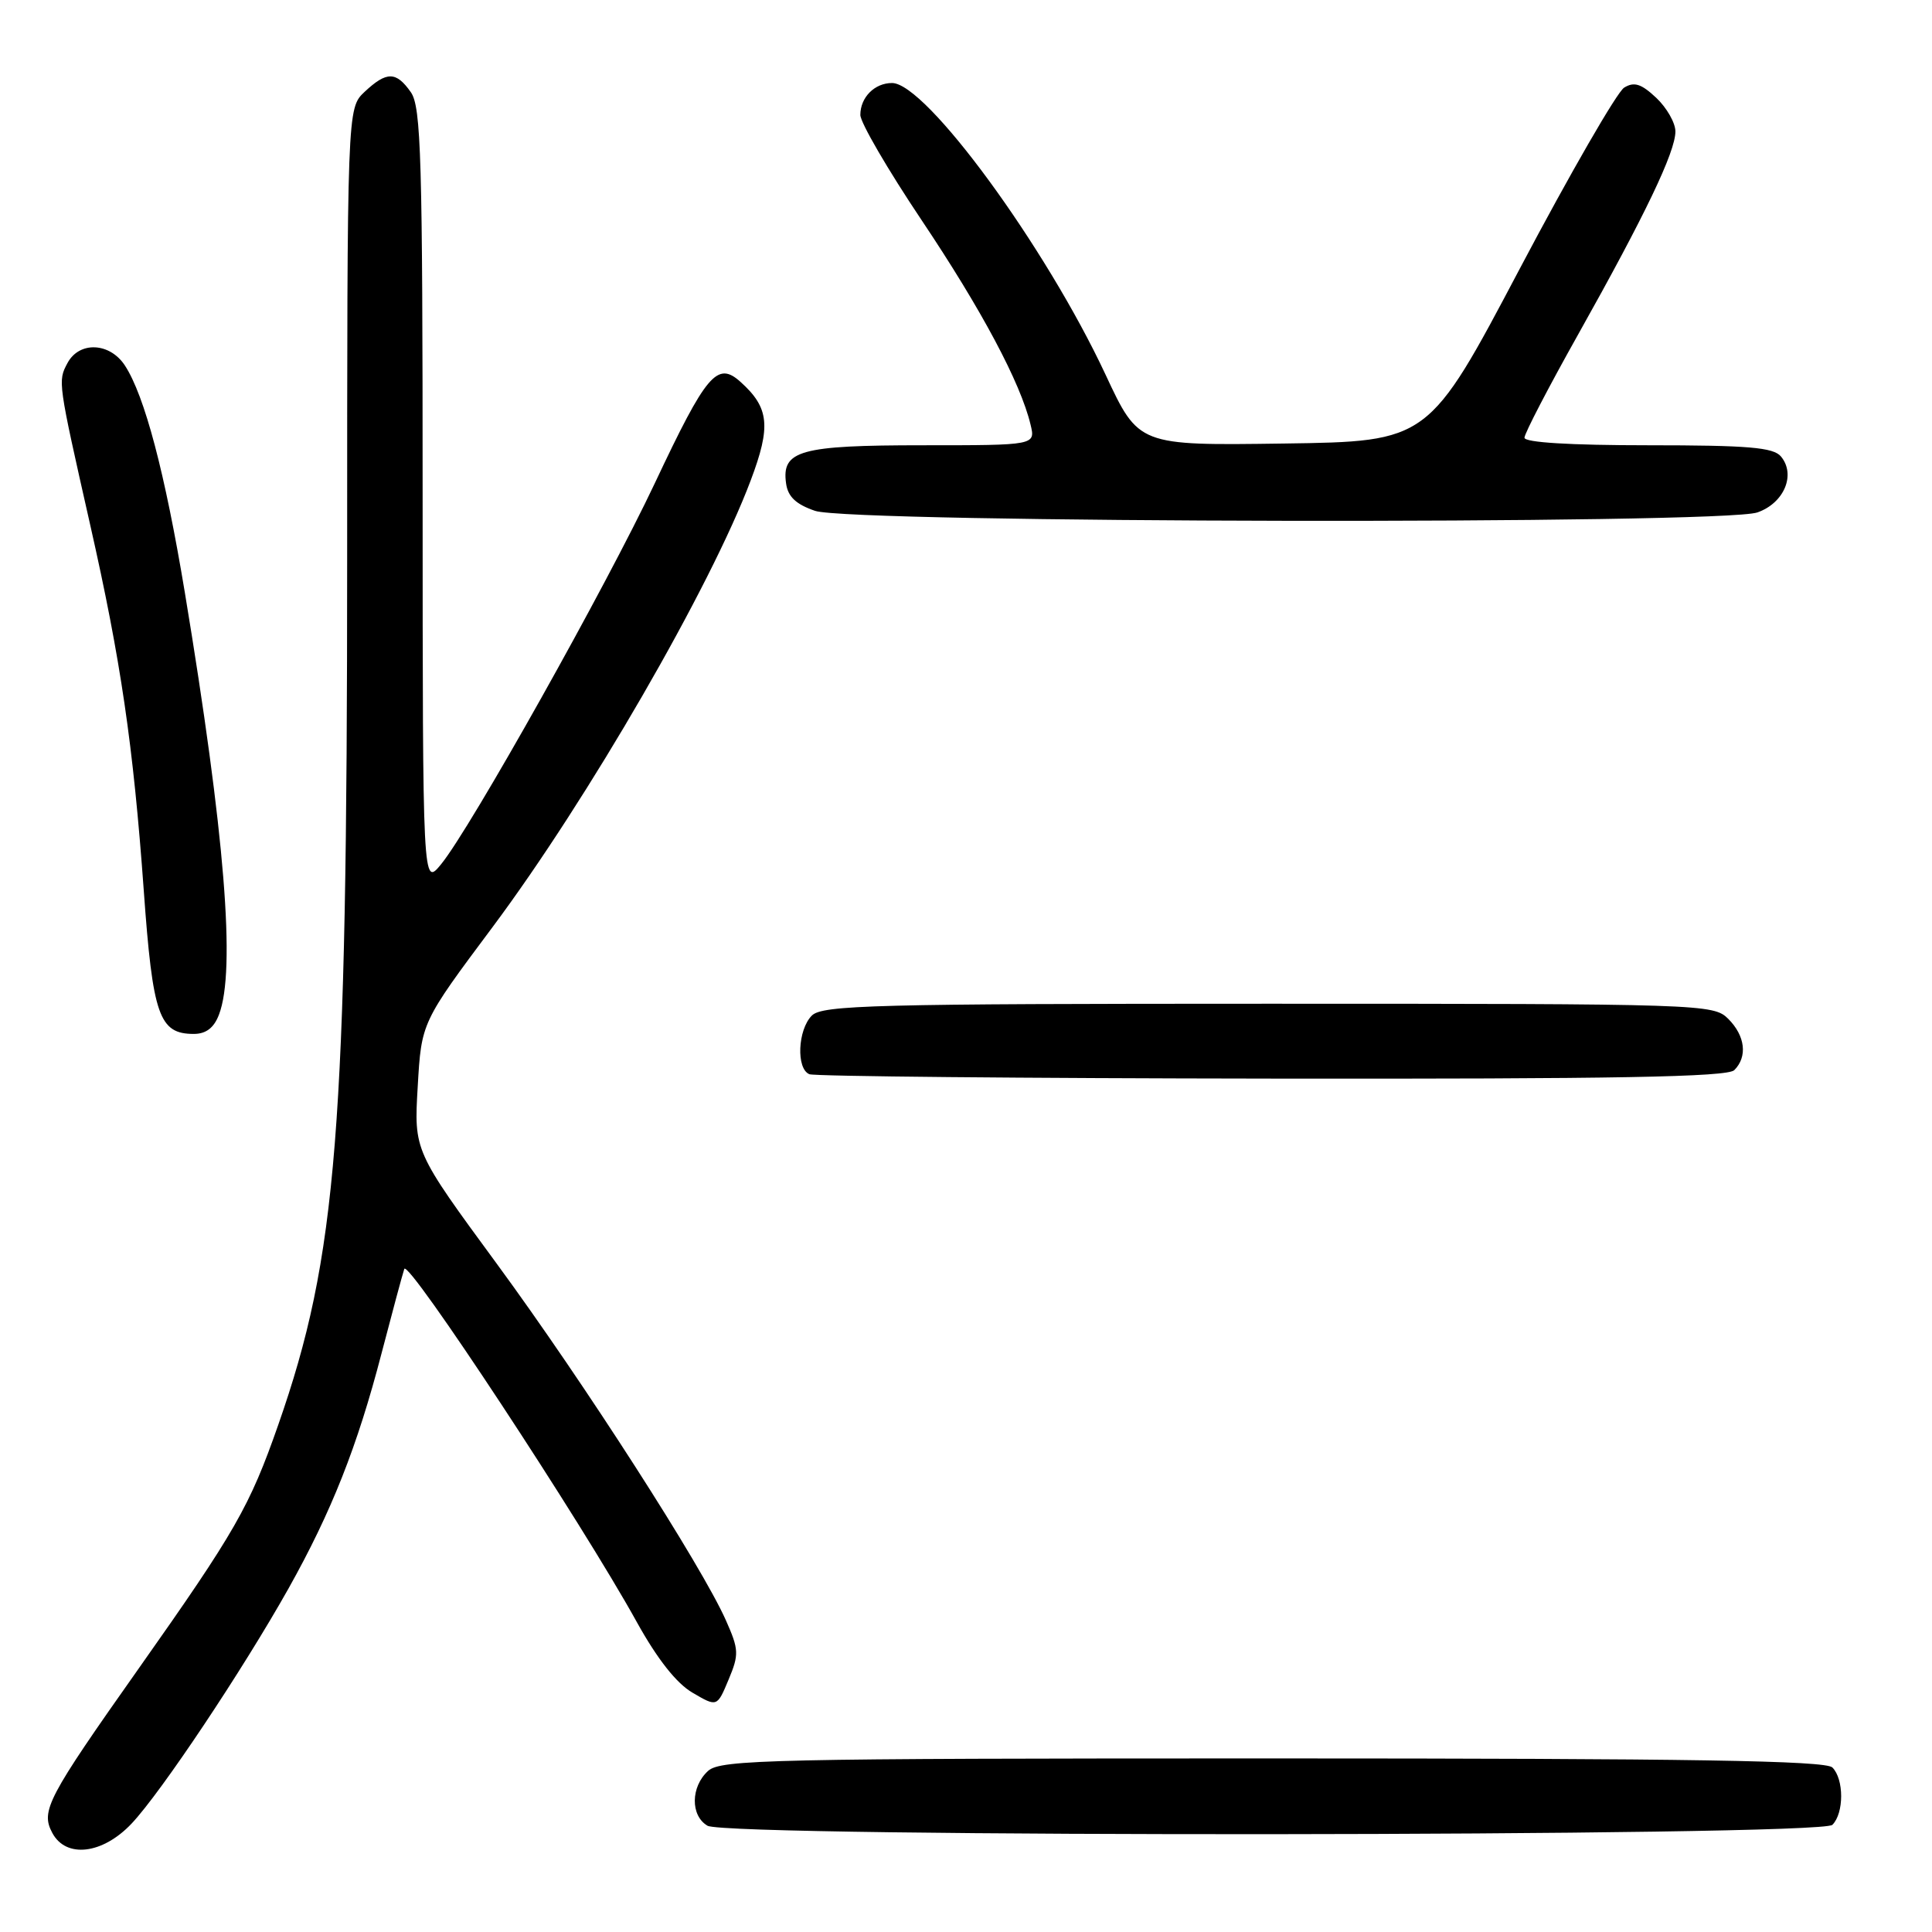 <?xml version="1.0" encoding="UTF-8" standalone="no"?>
<!DOCTYPE svg PUBLIC "-//W3C//DTD SVG 1.1//EN" "http://www.w3.org/Graphics/SVG/1.1/DTD/svg11.dtd" >
<svg xmlns="http://www.w3.org/2000/svg" xmlns:xlink="http://www.w3.org/1999/xlink" version="1.1" viewBox="0 0 256 256">
 <g >
 <path fill="currentColor"
d=" M 17.44 241.63 C 21.35 237.49 32.16 221.28 38.22 210.50 C 43.92 200.33 47.35 191.67 50.56 179.31 C 51.97 173.91 53.32 168.89 53.57 168.14 C 54.04 166.73 77.12 201.78 84.39 214.95 C 87.09 219.82 89.63 223.05 91.76 224.29 C 95.02 226.20 95.02 226.20 96.54 222.56 C 97.94 219.22 97.91 218.58 96.19 214.71 C 93.00 207.52 77.38 183.20 65.86 167.50 C 54.85 152.50 54.85 152.50 55.35 143.98 C 55.84 135.47 55.84 135.47 65.27 122.84 C 77.90 105.91 94.16 77.79 99.47 63.66 C 102.18 56.48 101.93 54.03 98.13 50.61 C 95.04 47.82 93.61 49.51 86.78 64.00 C 80.33 77.68 62.36 109.72 58.46 114.50 C 56.01 117.50 56.01 117.50 56.00 65.97 C 56.00 20.96 55.80 14.16 54.44 12.22 C 52.49 9.44 51.24 9.43 48.31 12.17 C 46.00 14.35 46.00 14.35 46.00 74.03 C 46.00 149.87 44.68 166.45 36.87 188.80 C 33.08 199.63 31.19 202.93 18.41 221.04 C 6.24 238.28 5.37 239.95 6.93 242.87 C 8.75 246.28 13.60 245.70 17.44 241.63 Z  M 242.80 241.80 C 244.35 240.25 244.35 235.75 242.80 234.20 C 241.89 233.29 224.05 233.00 168.63 233.00 C 102.13 233.00 95.50 233.15 93.83 234.65 C 91.51 236.75 91.47 240.59 93.75 241.92 C 96.44 243.49 241.23 243.37 242.80 241.80 Z  M 229.80 141.80 C 231.58 140.02 231.26 137.26 229.00 135.00 C 227.05 133.05 225.67 133.00 168.07 133.00 C 115.83 133.00 108.96 133.18 107.57 134.57 C 105.70 136.45 105.48 141.62 107.25 142.34 C 107.94 142.62 135.52 142.88 168.55 142.92 C 214.01 142.98 228.89 142.71 229.80 141.80 Z  M 29.02 134.43 C 31.26 128.55 29.80 110.55 24.49 78.50 C 21.85 62.59 19.16 52.43 16.55 48.43 C 14.54 45.36 10.50 45.19 8.94 48.11 C 7.65 50.52 7.66 50.55 11.94 69.50 C 16.00 87.43 17.66 98.74 19.05 118.00 C 20.24 134.59 21.08 137.00 25.68 137.00 C 27.30 137.00 28.36 136.19 29.02 134.43 Z  M 232.86 67.90 C 236.40 66.67 237.99 62.90 235.99 60.49 C 234.99 59.28 231.65 59.00 218.38 59.00 C 208.07 59.00 202.00 58.63 202.00 58.00 C 202.00 57.44 205.22 51.25 209.15 44.25 C 217.99 28.49 222.00 20.13 222.00 17.42 C 222.00 16.28 220.85 14.27 219.46 12.96 C 217.47 11.09 216.53 10.80 215.21 11.61 C 214.27 12.19 208.05 22.97 201.39 35.58 C 189.29 58.50 189.29 58.50 170.08 58.77 C 150.88 59.04 150.88 59.04 146.50 49.66 C 138.55 32.65 122.70 11.00 118.20 11.00 C 115.89 11.00 114.00 12.90 114.00 15.23 C 114.00 16.24 117.66 22.52 122.13 29.19 C 130.06 41.03 135.22 50.70 136.55 56.25 C 137.22 59.00 137.22 59.00 122.30 59.00 C 106.00 59.00 103.54 59.69 104.16 64.06 C 104.40 65.82 105.48 66.83 108.00 67.69 C 112.77 69.32 228.24 69.51 232.86 67.90 Z "/>
</g>
</svg>